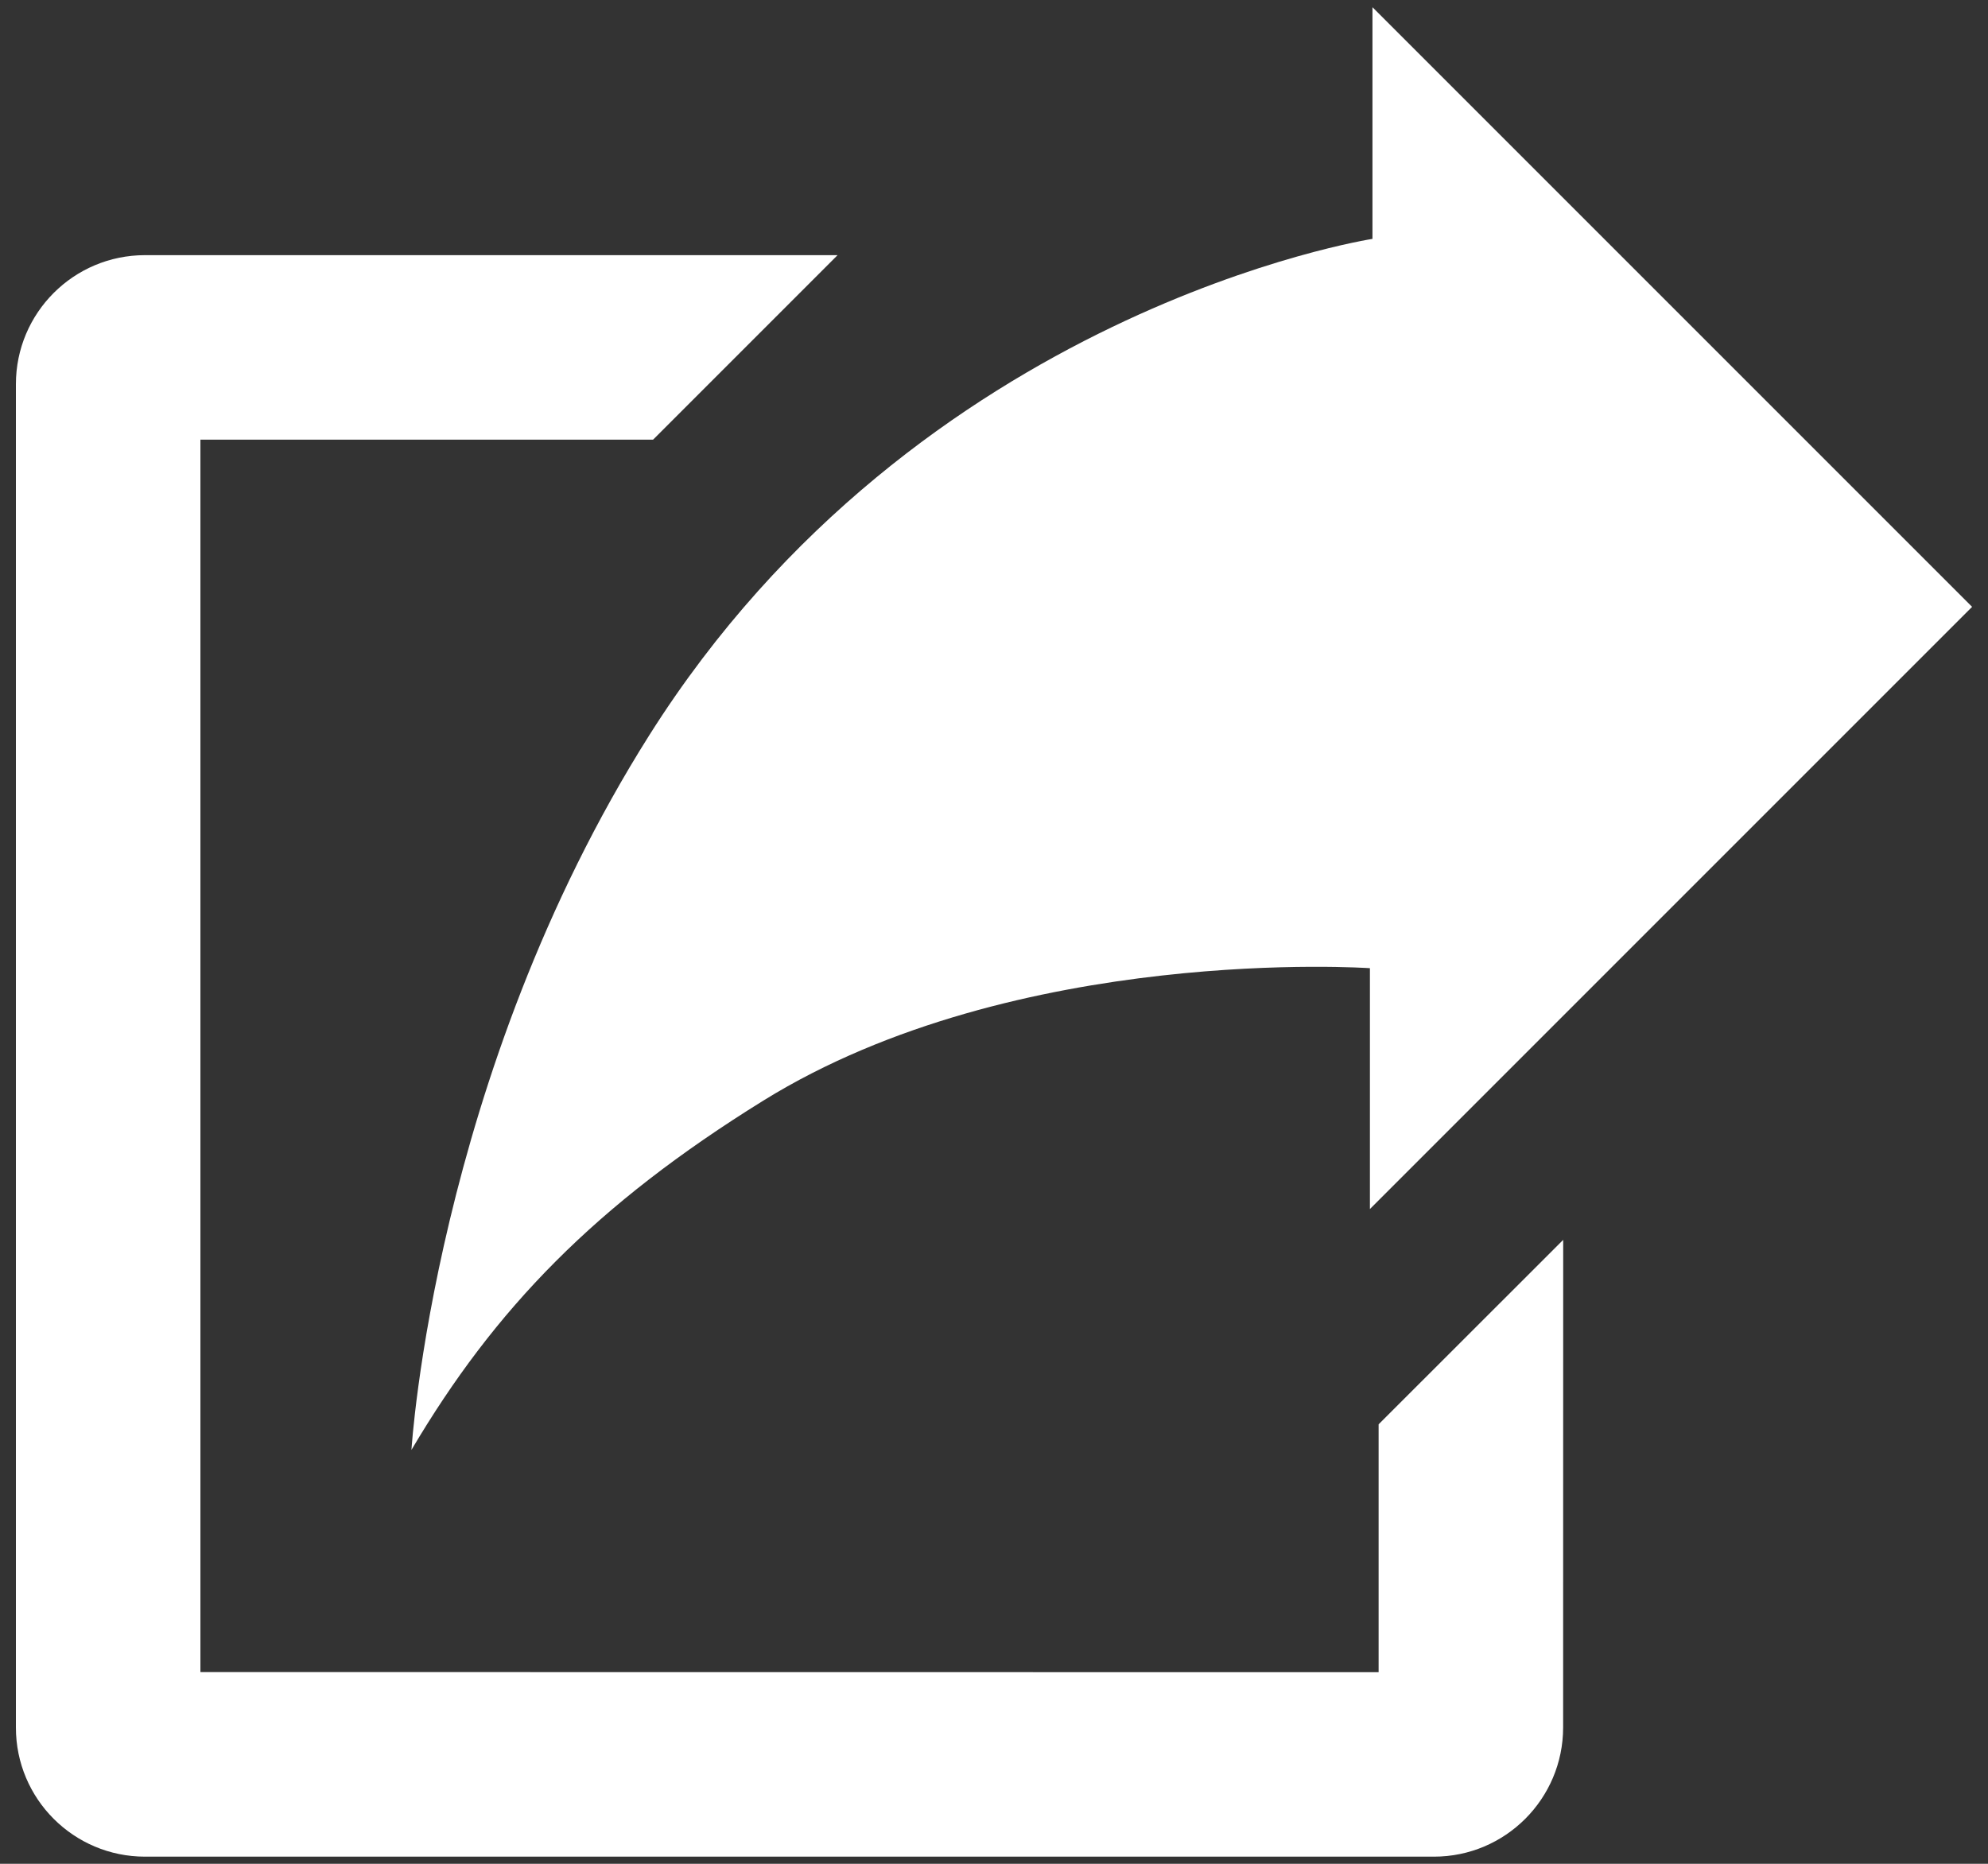<svg xmlns="http://www.w3.org/2000/svg" xmlns:xlink="http://www.w3.org/1999/xlink" version="1.1" x="0px" y="0px" width="32px" height="30px" viewBox="0 0 32 30" style="enable-background:new 0 0 32 30;" xml:space="preserve"><rect x="0" y="0" width="32" height="30" fill="#333333" stroke="none"/><path style="fill:#FFFFFF;" d="M2.334,29.885c-1.148,0-2.078-0.93-2.078-2.078V6.185c0-1.149,0.93-2.078,2.078-2.078h11.148 l-2.97,2.97H3.226v19.837l18.965,0.002v-3.99l2.971-2.969l-0.001,7.85c-0.001,1.146-0.931,2.078-2.079,2.078H2.334z"/><path style="fill:#FFFFFF;" d="M22.092,3.845V0.116l9.652,9.652l-9.693,9.693v-3.877c0,0-5.686-0.394-9.763,2.131 c-2.708,1.678-4.325,3.355-5.665,5.623c0,0,0.366-6.021,3.831-11.508C14.787,4.972,22.092,3.845,22.092,3.845"/></svg>
